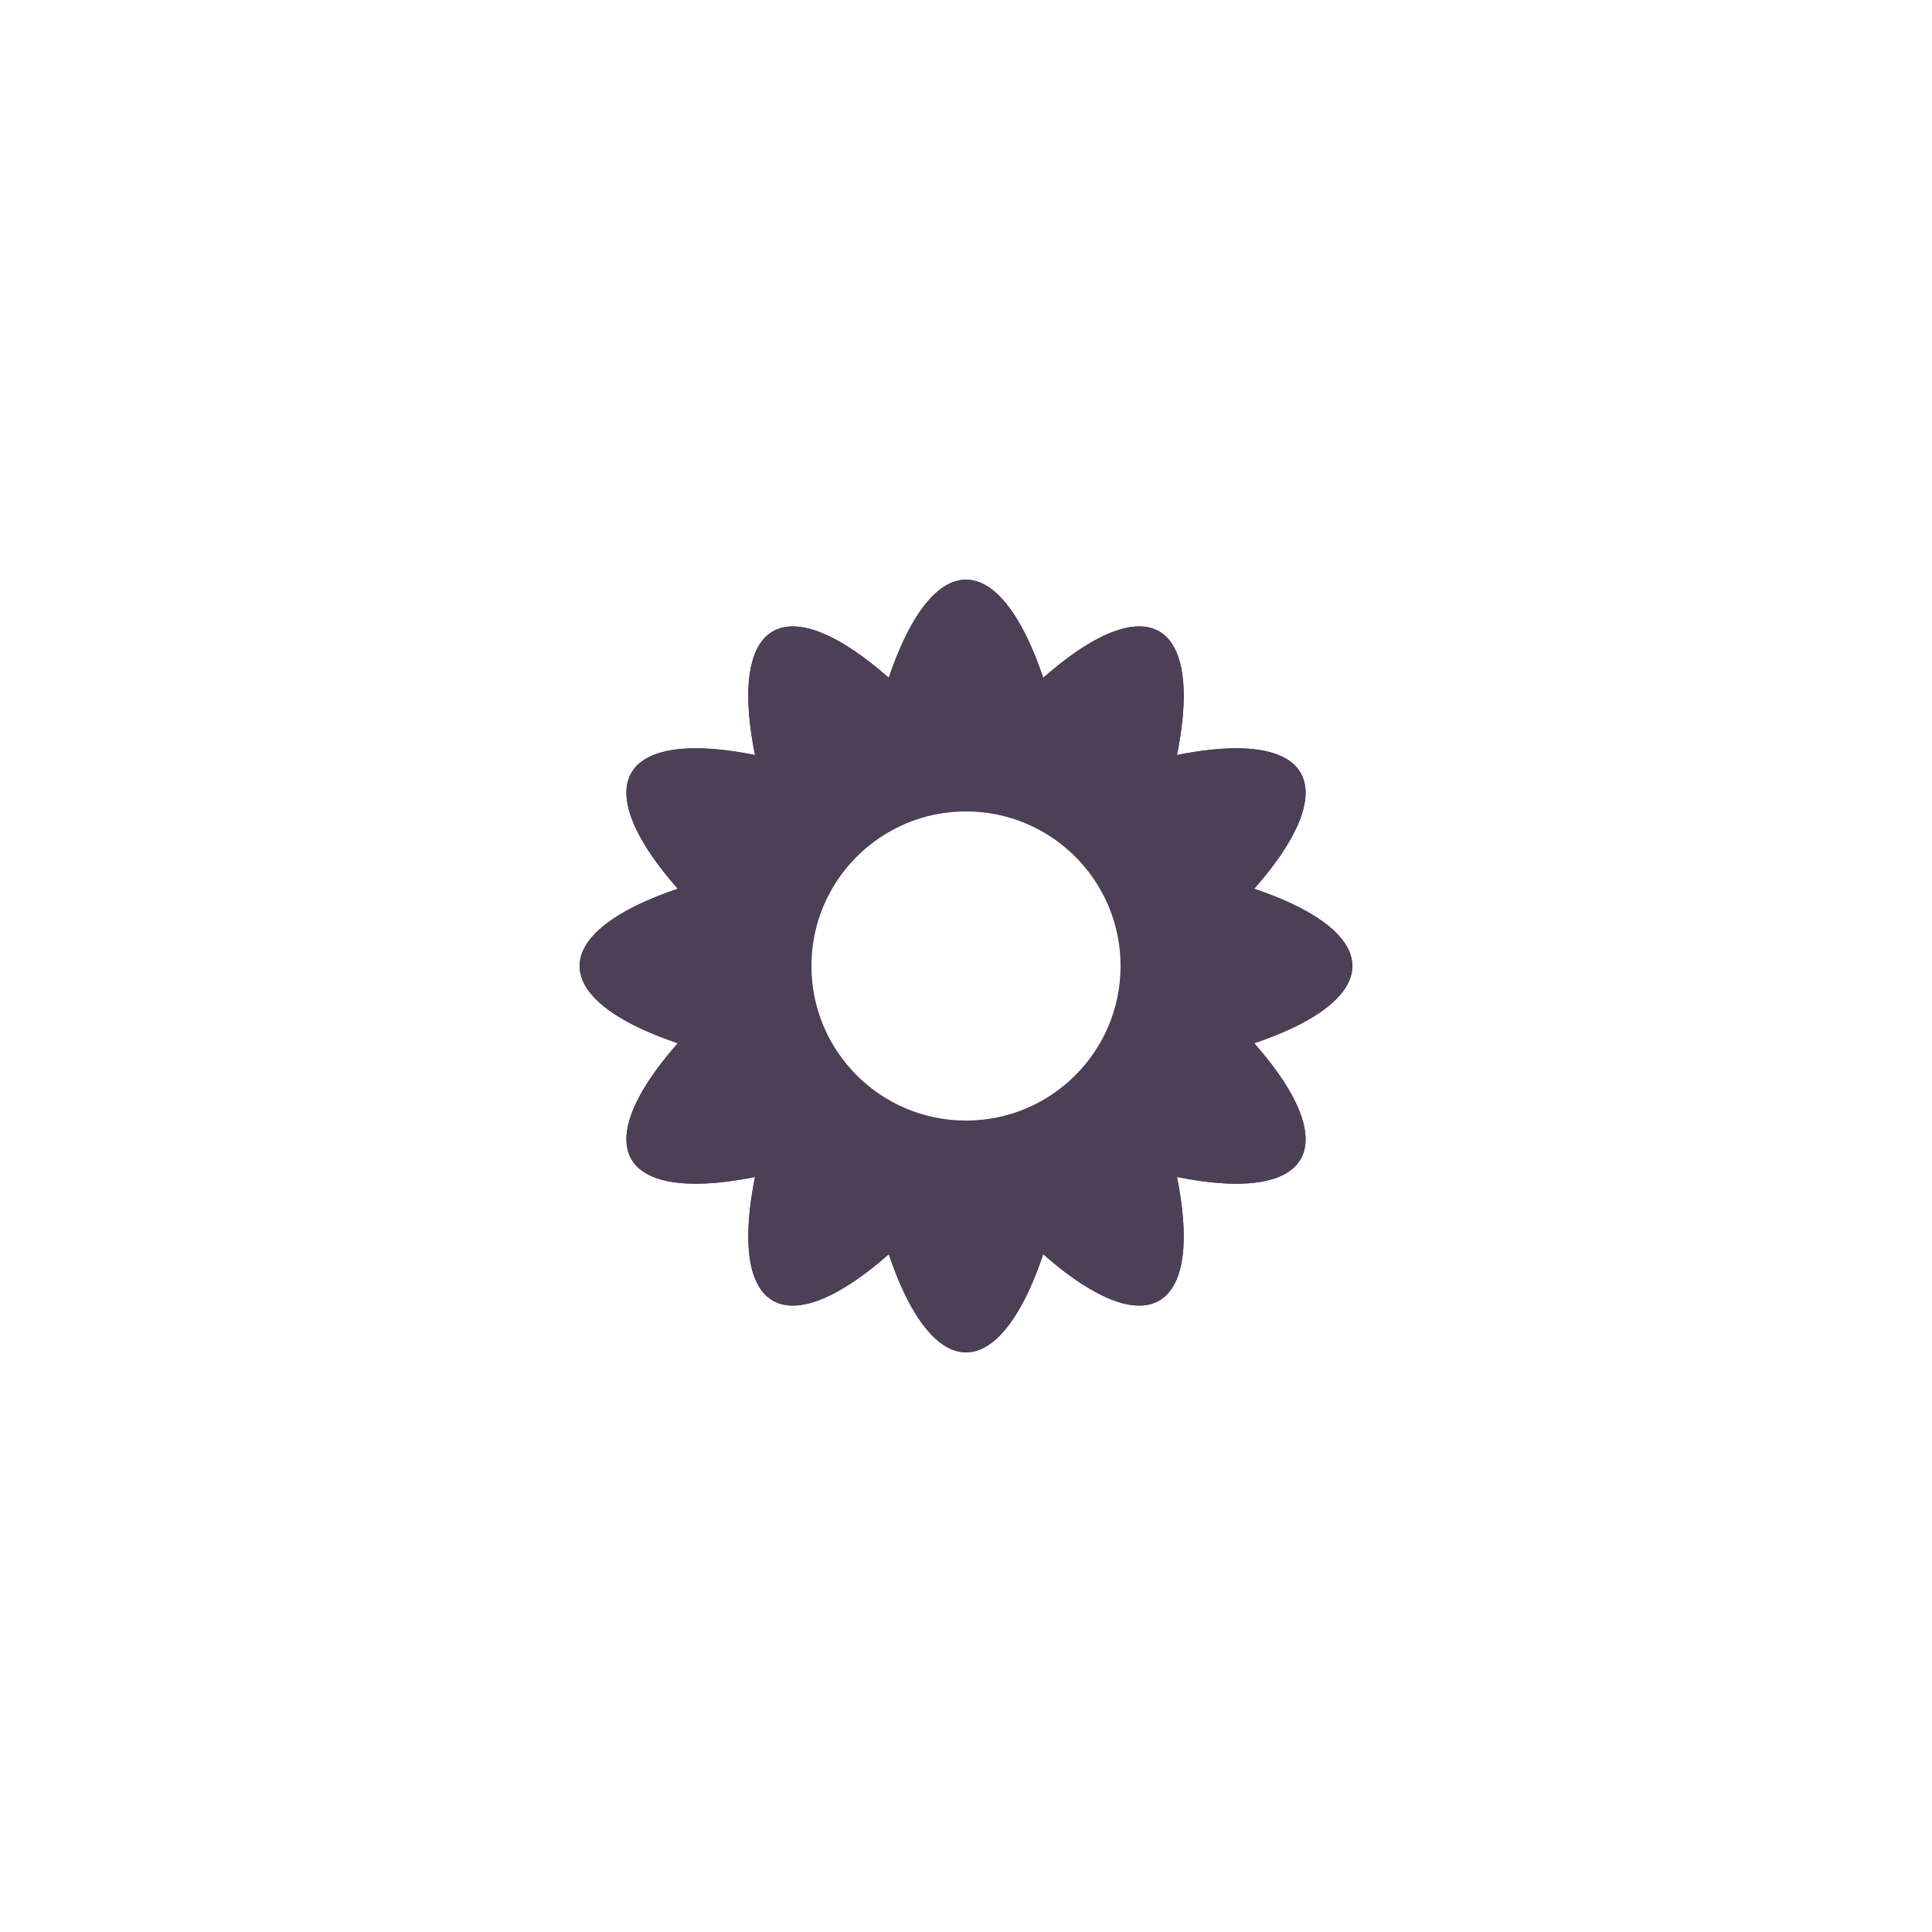 <svg width="100" height="100" viewBox="0 0 100 100" xmlns="http://www.w3.org/2000/svg">
  <!-- White background -->
  <rect x="0" y="0" width="100" height="100" fill="#ffffff" />

  <!-- Flower petals (12 elliptical petals rotated around center) -->
  <g transform="translate(50,50)">
    <g fill="#4C3F56">
      <ellipse rx="6" ry="20" transform="rotate(0)" />
      <ellipse rx="6" ry="20" transform="rotate(30)" />
      <ellipse rx="6" ry="20" transform="rotate(60)" />
      <ellipse rx="6" ry="20" transform="rotate(90)" />
      <ellipse rx="6" ry="20" transform="rotate(120)" />
      <ellipse rx="6" ry="20" transform="rotate(150)" />
      <ellipse rx="6" ry="20" transform="rotate(180)" />
      <ellipse rx="6" ry="20" transform="rotate(210)" />
      <ellipse rx="6" ry="20" transform="rotate(240)" />
      <ellipse rx="6" ry="20" transform="rotate(270)" />
      <ellipse rx="6" ry="20" transform="rotate(300)" />
      <ellipse rx="6" ry="20" transform="rotate(330)" />
    </g>

    <!-- Flower center -->
    <circle cx="0" cy="0" r="8" fill="#ffffff" />
  </g>
</svg>

